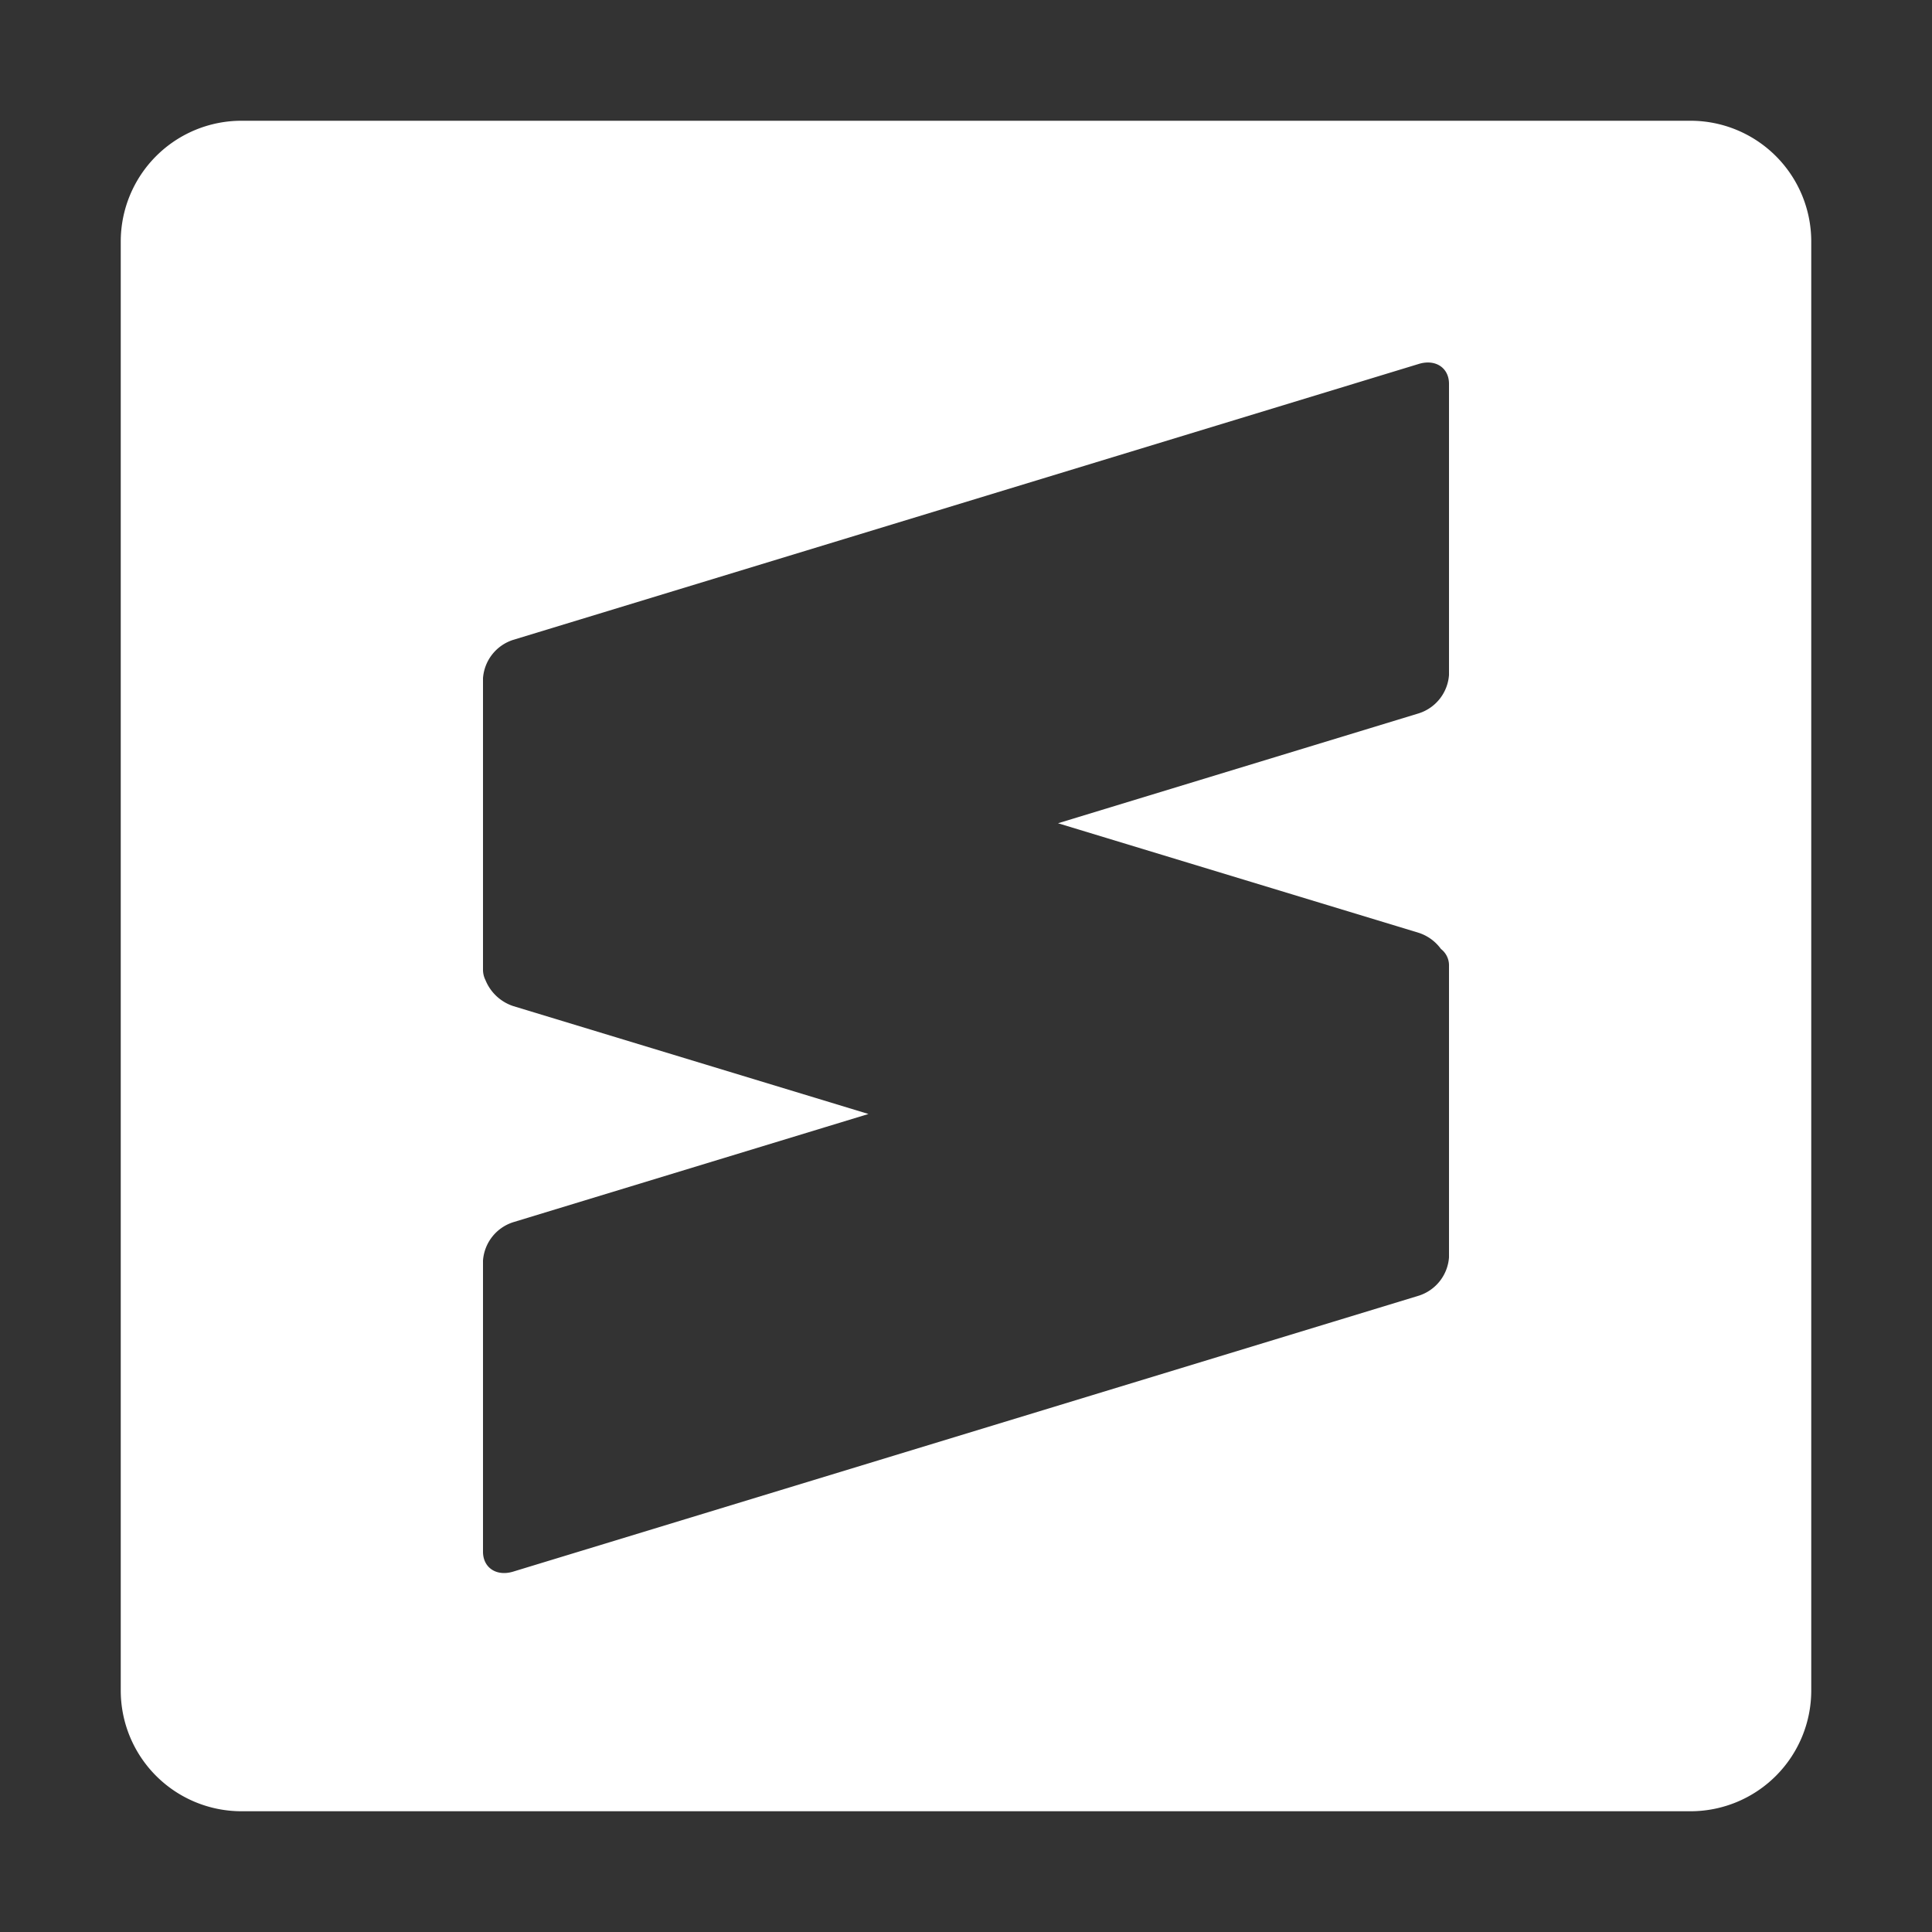 <svg height="256" viewBox="0 0 256 256" width="256" xmlns="http://www.w3.org/2000/svg"><rect x="0" y="0" width="256" height="256" fill="#333333" stroke="none"/><path d="m224 240h-192a16 16 0 0 1 -16-16v-192a16 16 0 0 1 16-16h192a16 16 0 0 1 16 16v192a16 16 0 0 1 -16 16zm-32-90.643v-21.332a2.738 2.738 0 0 0 -1.068-2.282 5.884 5.884 0 0 0 -2.932-2.137l-47.807-14.52 47.807-14.566a5.772 5.772 0 0 0 4-5.077v-38.582c0-2.131-1.791-3.312-4-2.639l-120 36.563a5.771 5.771 0 0 0 -4 5.077v38.582a3.074 3.074 0 0 0 .329 1.428 6 6 0 0 0 3.671 3.437l47.074 14.3-47.074 14.34a5.771 5.771 0 0 0 -4 5.077v38.582c0 2.131 1.791 3.312 4 2.639l120-36.563a5.771 5.771 0 0 0 4-5.077z" fill="#fff" fill-rule="evenodd"/></svg>